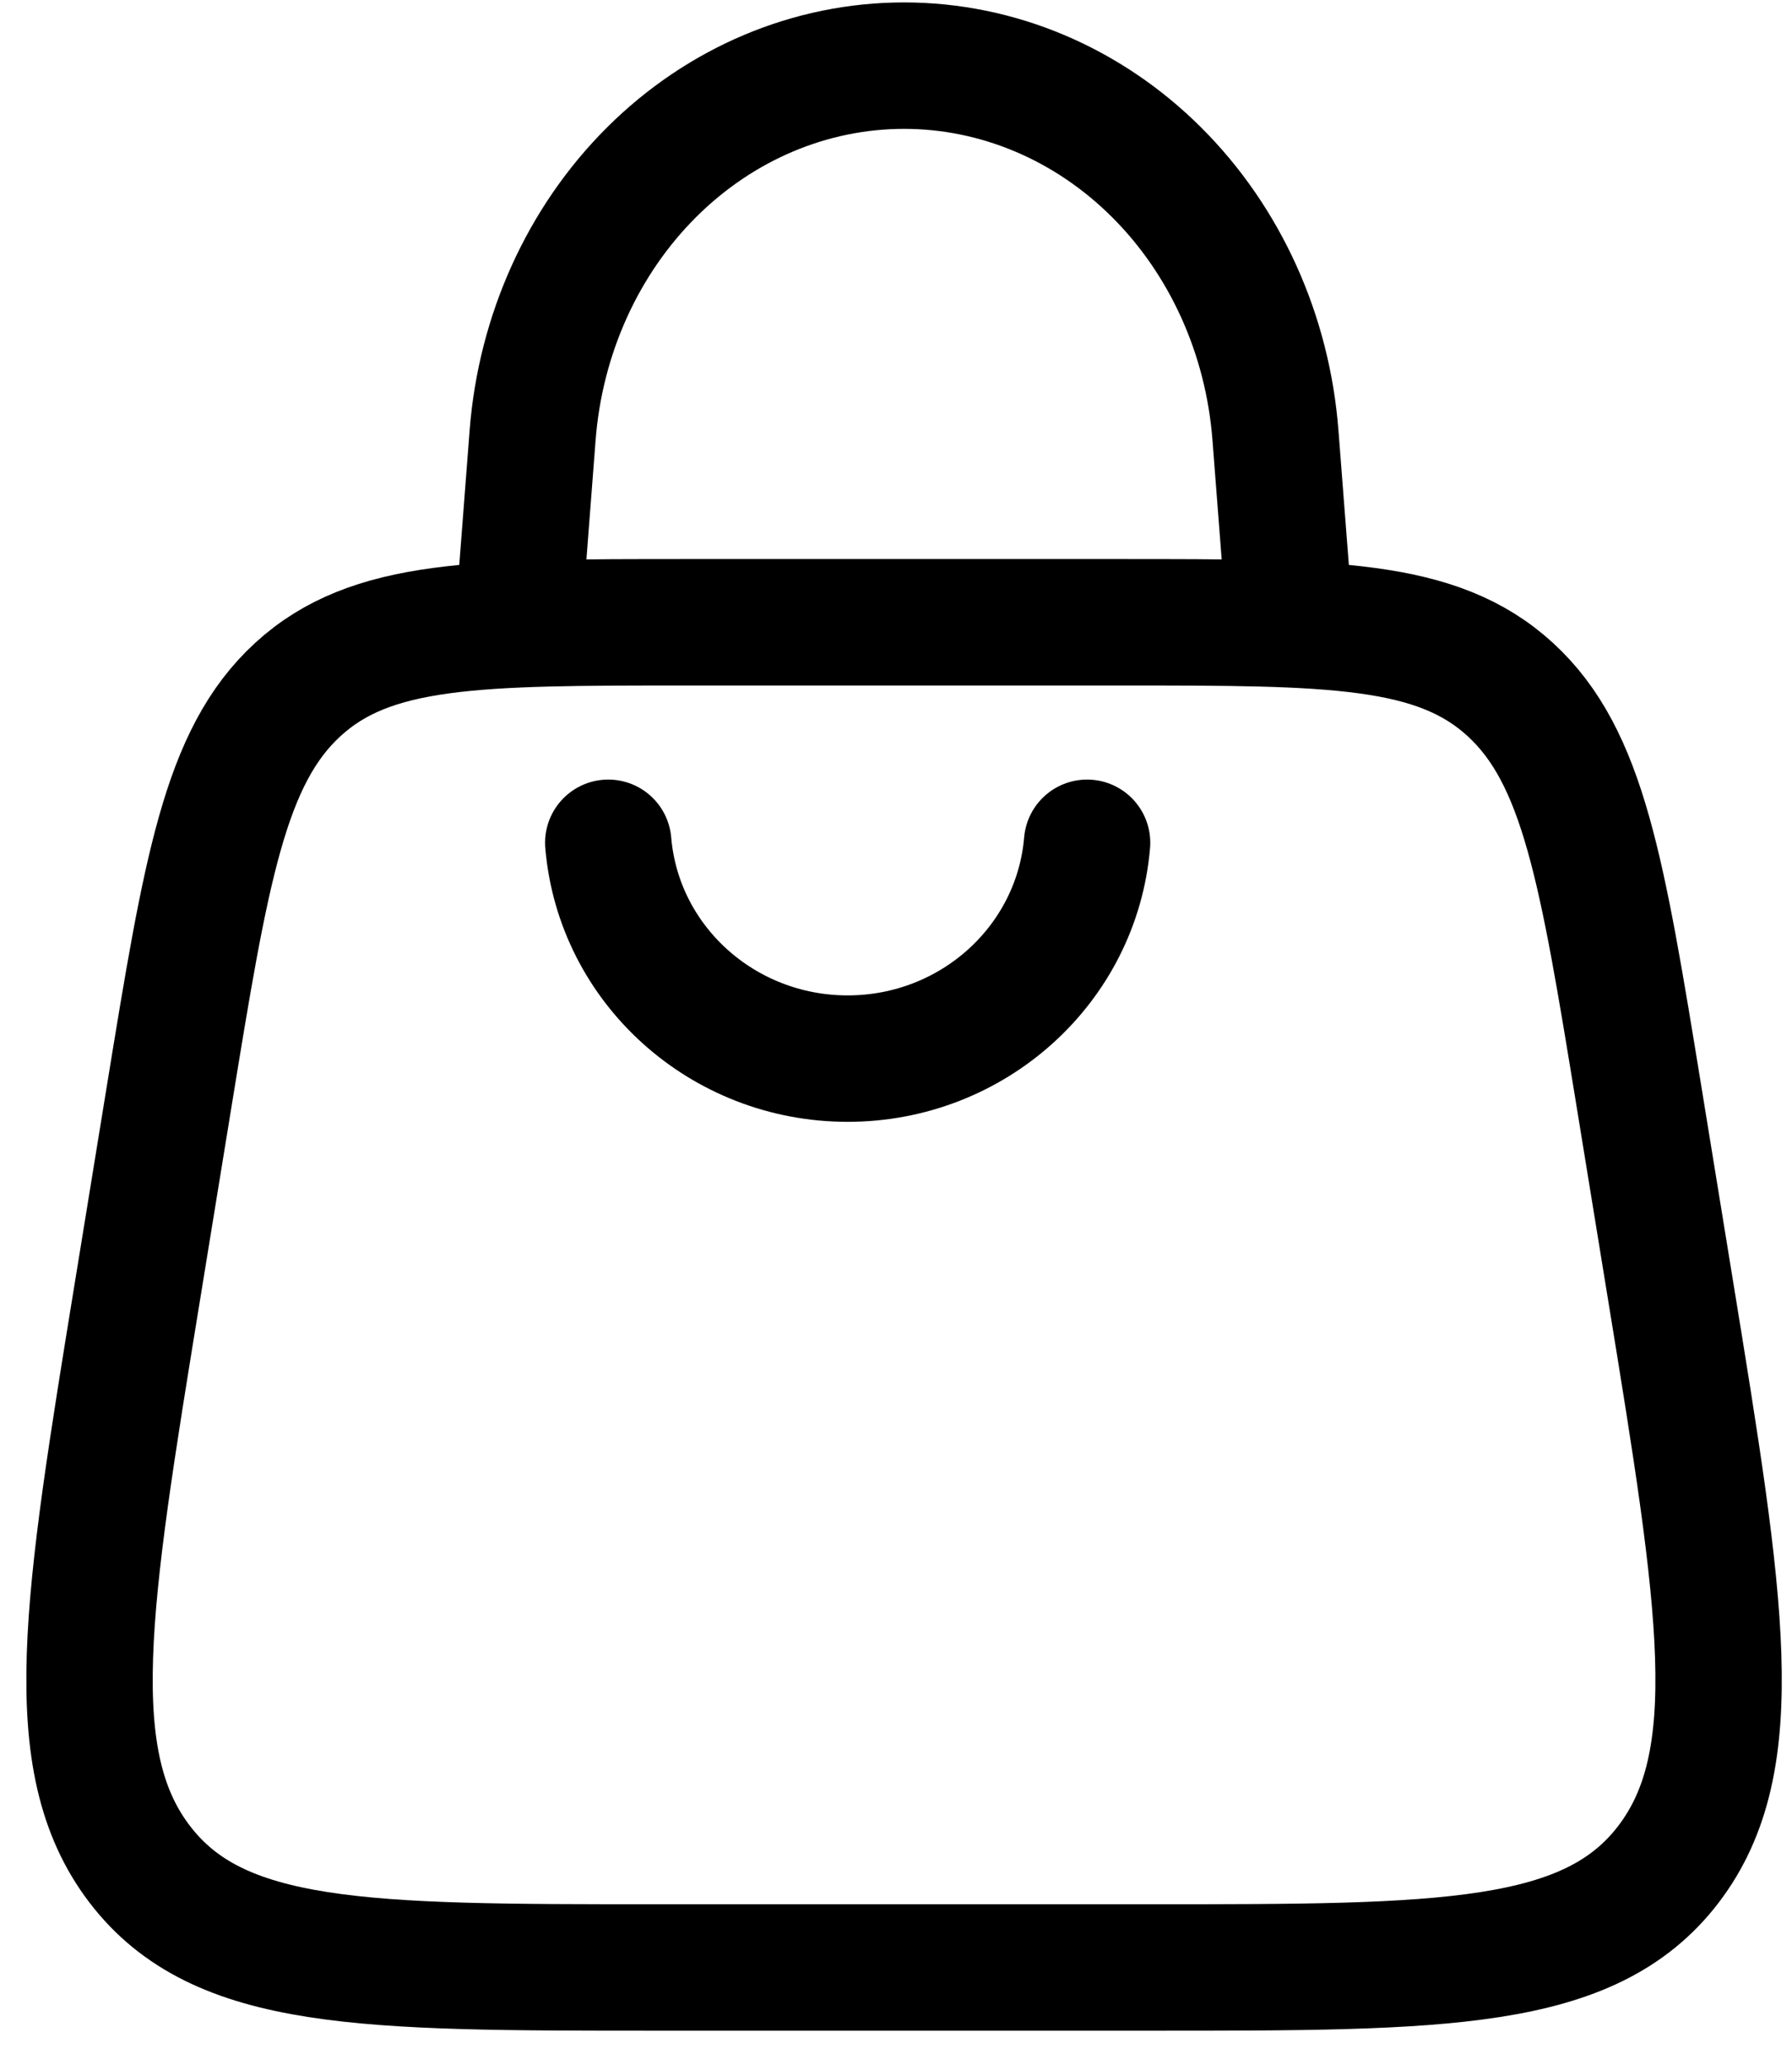 <svg width="33" height="38" viewBox="0 0 33 38" fill="none" xmlns="http://www.w3.org/2000/svg">
<path d="M9.543 11.452L9.808 8.013C9.951 6.158 10.734 4.429 12.001 3.168C13.268 1.907 14.927 1.208 16.648 1.208C18.37 1.208 20.029 1.907 21.296 3.168C22.563 4.429 23.346 6.158 23.488 8.013L23.754 11.452M2.536 23.733L3.112 20.197C3.794 16.017 4.134 13.928 5.484 12.69C6.834 11.452 8.773 11.452 12.649 11.452H20.648C24.524 11.452 26.463 11.452 27.813 12.69C29.163 13.928 29.503 16.017 30.185 20.197L30.761 23.733C31.705 29.517 32.176 32.409 30.725 34.309C29.272 36.208 26.588 36.208 21.224 36.208H12.073C6.707 36.208 4.025 36.208 2.572 34.307C1.12 32.407 1.593 29.517 2.536 23.733Z" stroke="black" stroke-width="2.327" stroke-linecap="round" stroke-linejoin="round"/>
<path d="M20.019 15.51C19.828 17.755 17.911 19.482 15.61 19.482C13.309 19.482 11.392 17.755 11.201 15.51" stroke="black" stroke-width="2.327" stroke-linecap="round" stroke-linejoin="round"/>
</svg>
